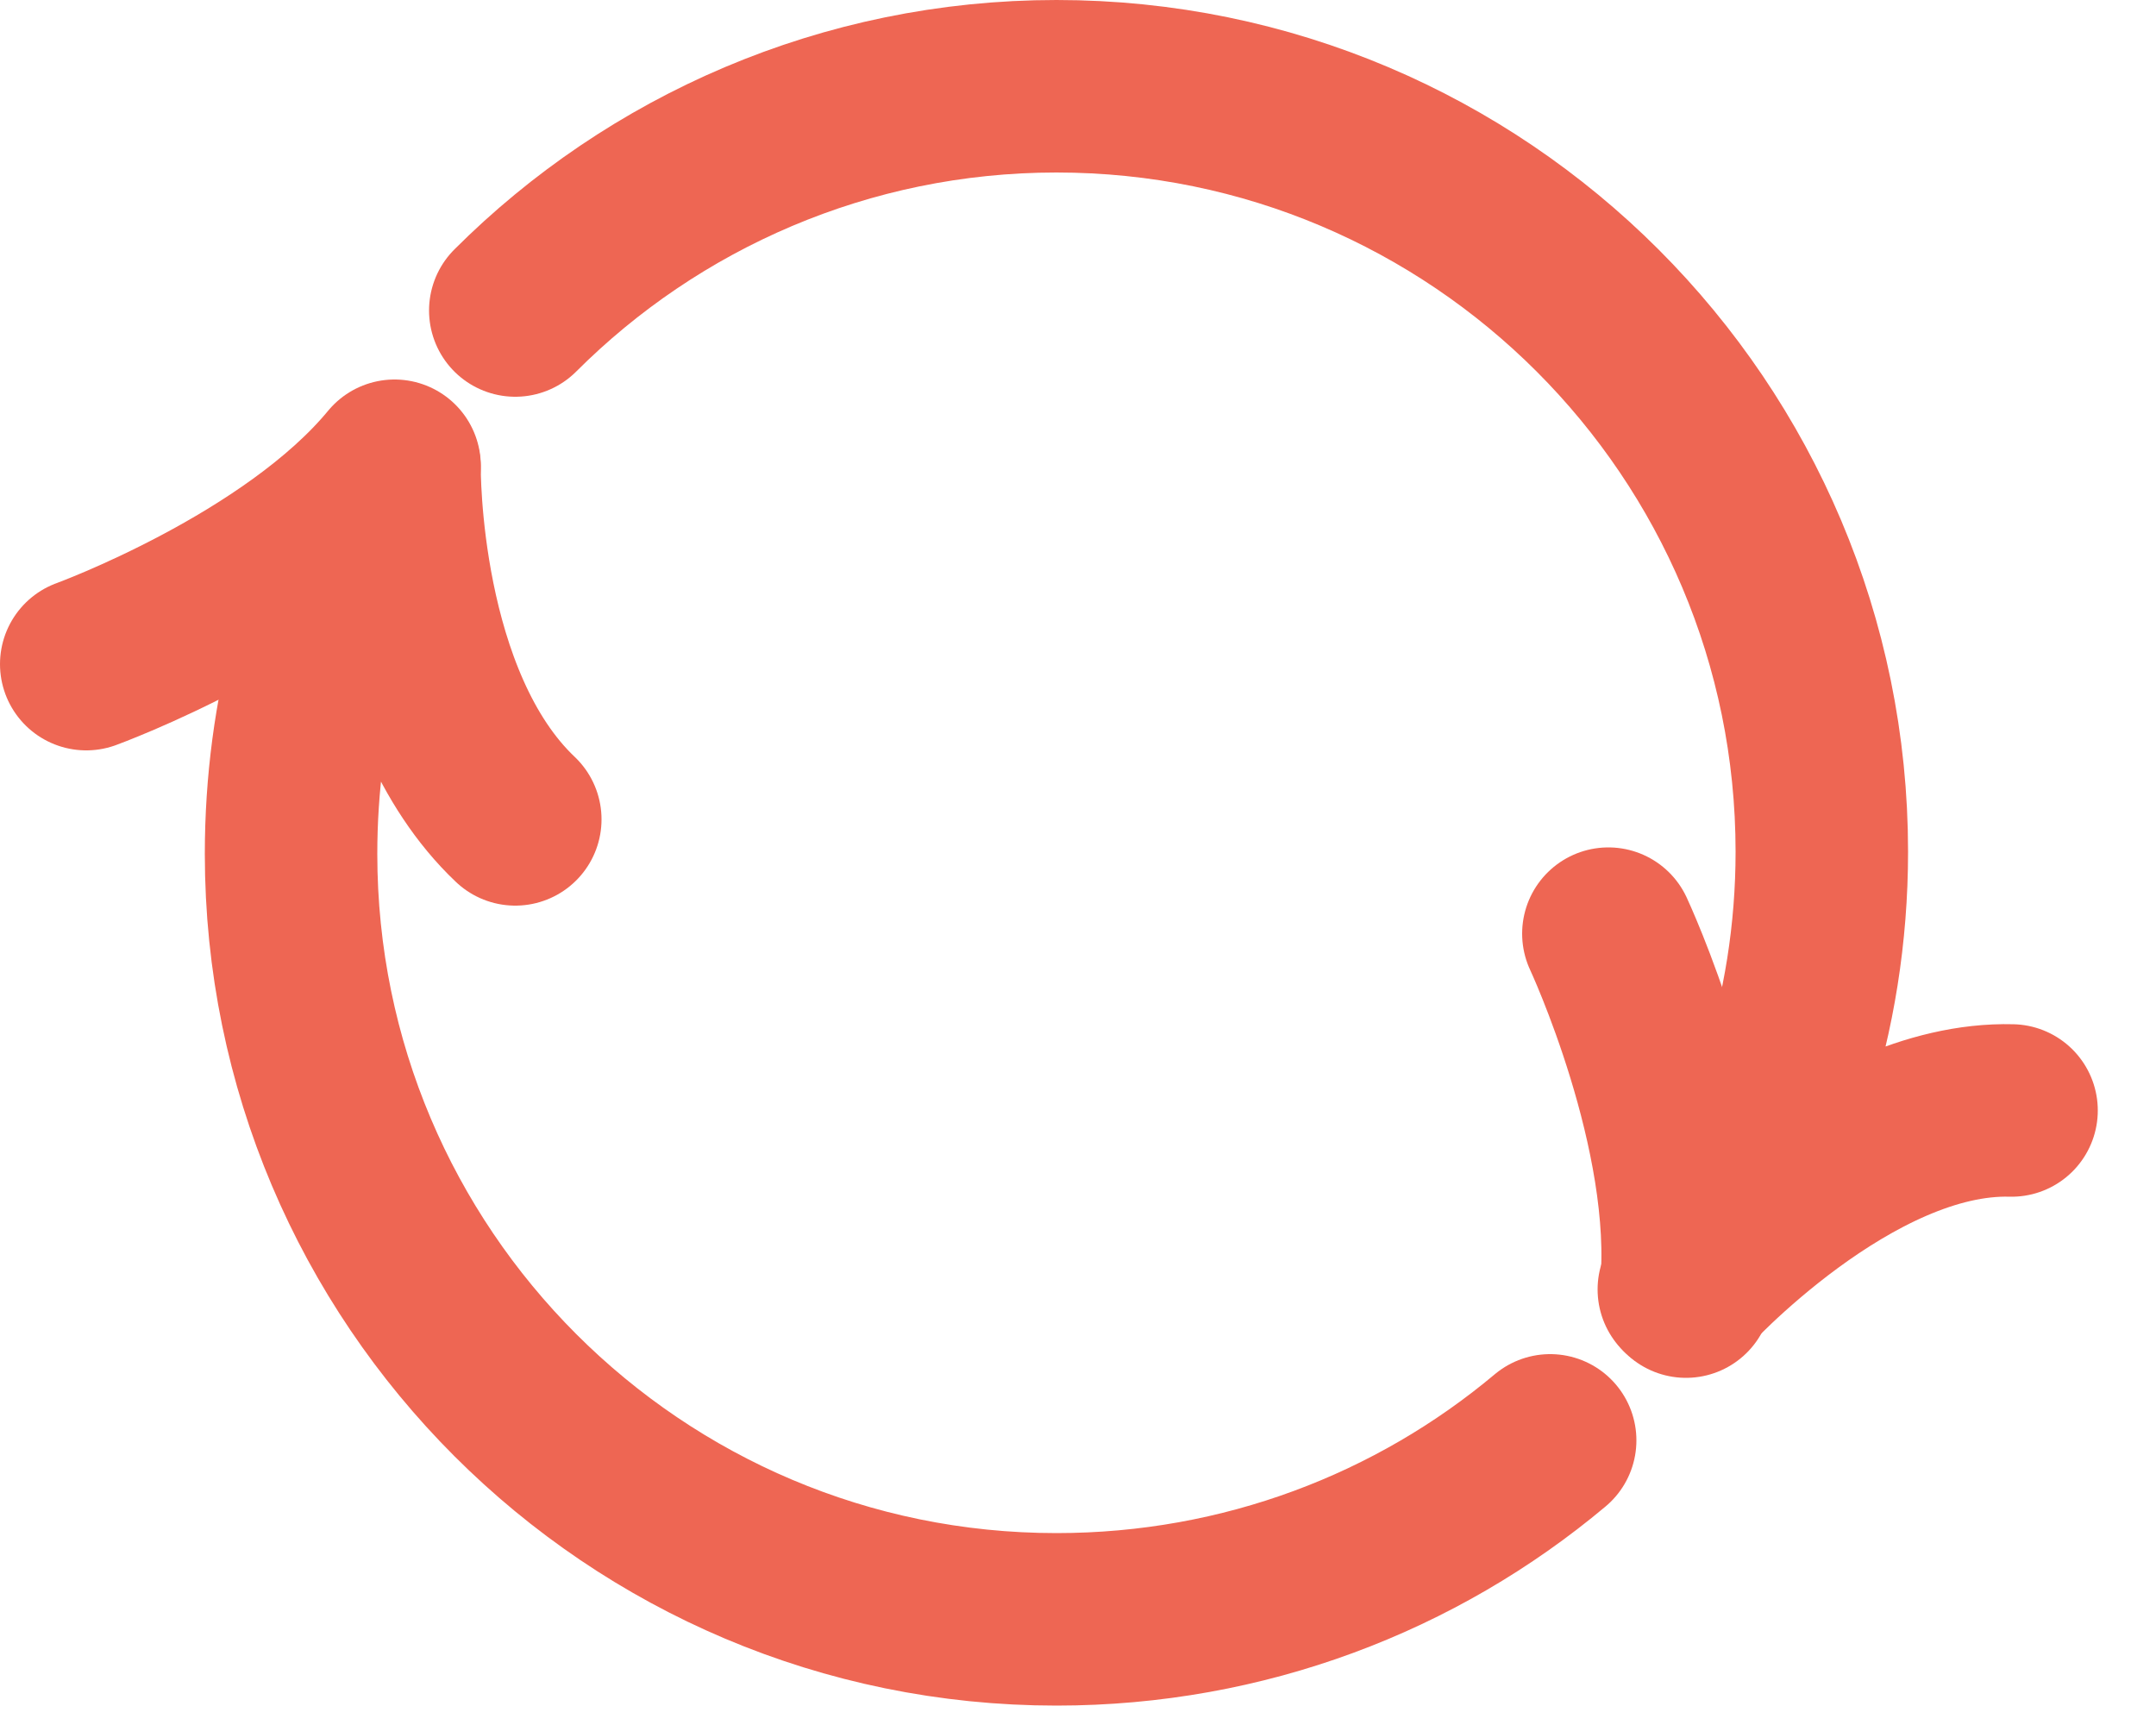 <svg width="10" height="8" viewBox="0 0 10 8" fill="none" xmlns="http://www.w3.org/2000/svg">
<g clip-path="url(#clip0_455_2015)">
<path d="M2.39 1.44C3.03 0.8 3.92 0.4 4.9 0.4C6.86 0.4 8.45 1.99 8.45 3.95C8.45 4.71 8.21 5.41 7.81 5.98C7.81 5.98 8.58 5.13 9.33 5.15" stroke="#EE6653" stroke-width="0.8" stroke-linecap="round" stroke-linejoin="round"/>
<path d="M7.19 6.68C6.57 7.2 5.77 7.51 4.9 7.51C2.94 7.51 1.35 5.92 1.35 3.96C1.35 3.31 1.52 2.7 1.83 2.17C1.83 2.17 1.82 3.26 2.39 3.8" stroke="#EE6653" stroke-width="0.8" stroke-linecap="round" stroke-linejoin="round"/>
<path d="M0.4 3.08C0.4 3.08 1.36 2.73 1.83 2.16" stroke="#EE6653" stroke-width="0.8" stroke-linecap="round" stroke-linejoin="round"/>
<path d="M7.46 4.33C7.46 4.33 7.89 5.25 7.82 5.99" stroke="#EE6653" stroke-width="0.8" stroke-linecap="round" stroke-linejoin="round"/>
</g>
<defs>
<clipPath id="clip0_455_2015">
<rect width="9.74" height="7.91" fill="white"/>
</clipPath>
</defs>
</svg>

